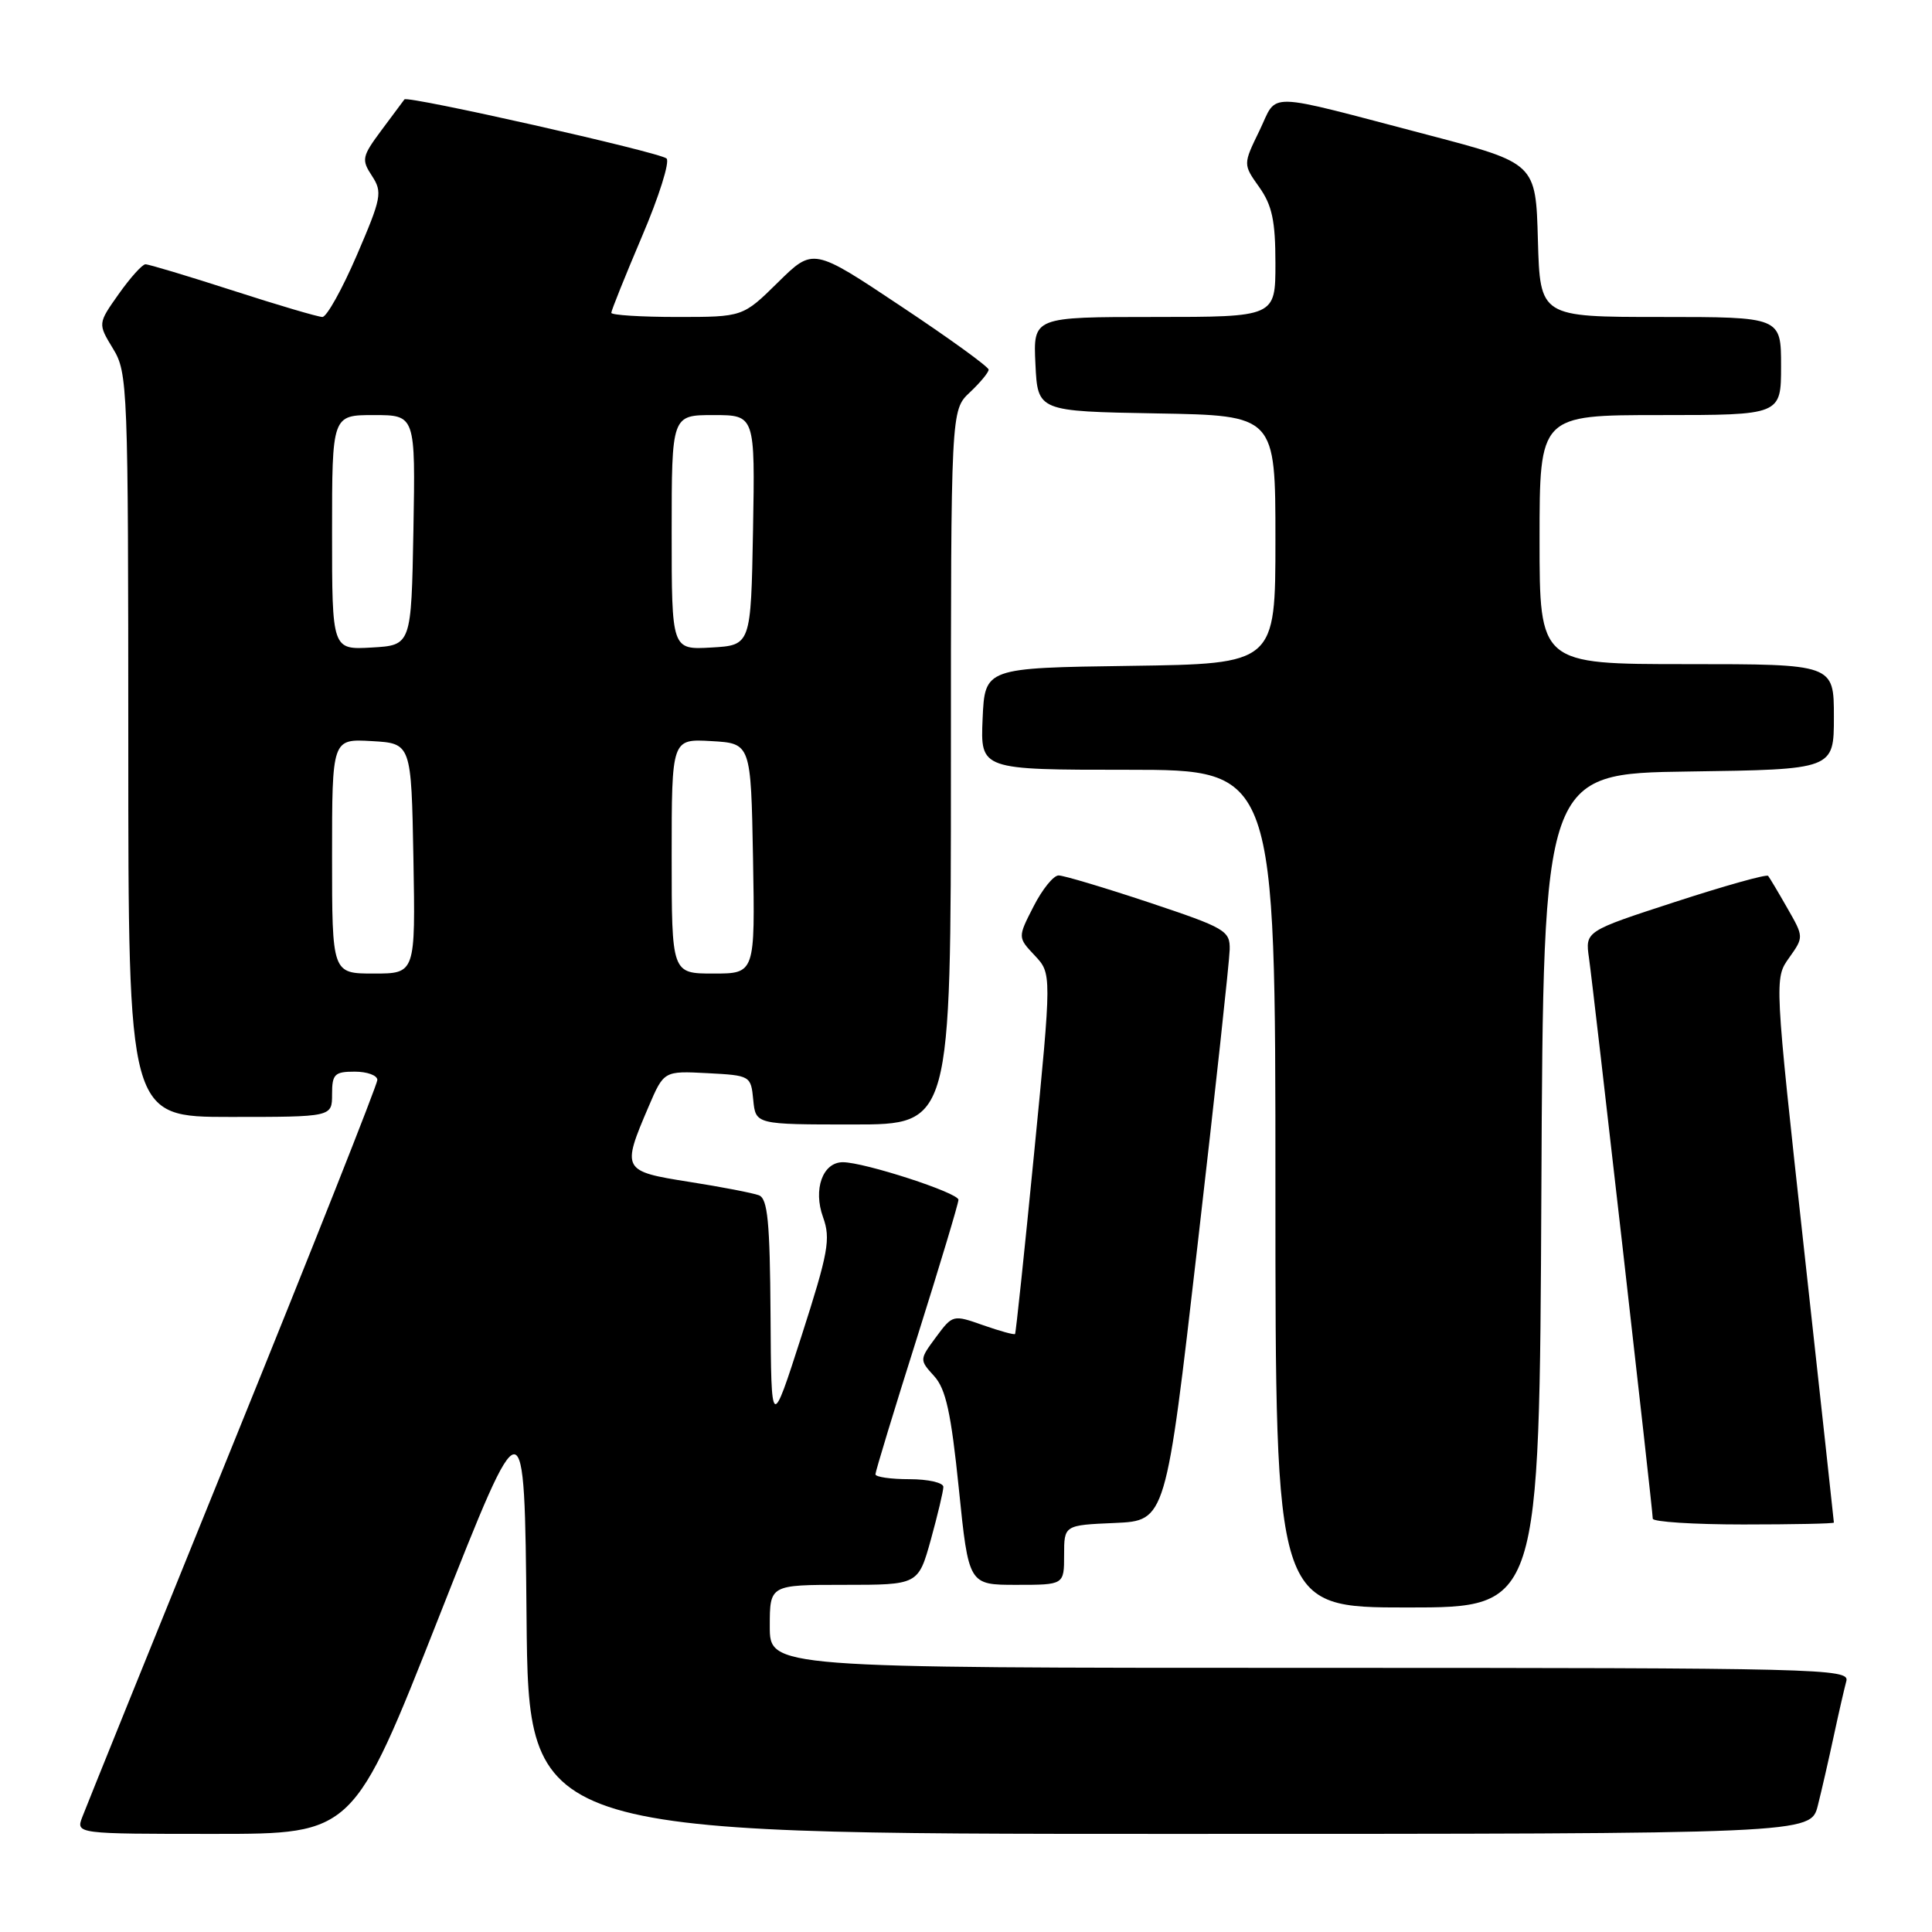 <?xml version="1.0" encoding="UTF-8" standalone="no"?>
<!DOCTYPE svg PUBLIC "-//W3C//DTD SVG 1.1//EN" "http://www.w3.org/Graphics/SVG/1.1/DTD/svg11.dtd" >
<svg xmlns="http://www.w3.org/2000/svg" xmlns:xlink="http://www.w3.org/1999/xlink" version="1.1" viewBox="0 0 256 256">
 <g >
 <path fill="currentColor"
d=" M 58.16 214.26 C 69.50 185.52 69.50 185.52 69.77 214.26 C 70.03 243.00 70.03 243.00 154.98 243.00 C 239.92 243.00 239.92 243.00 240.87 239.25 C 241.39 237.19 242.34 233.03 242.99 230.00 C 243.64 226.97 244.39 223.71 244.65 222.75 C 245.11 221.10 241.24 221.00 173.57 221.00 C 102.00 221.00 102.00 221.00 102.00 215.50 C 102.00 210.00 102.00 210.00 111.84 210.00 C 121.67 210.00 121.67 210.00 123.34 204.02 C 124.25 200.72 125.00 197.57 125.00 197.02 C 125.00 196.46 122.97 196.00 120.50 196.00 C 118.03 196.00 116.00 195.71 116.00 195.35 C 116.00 194.99 118.47 186.86 121.50 177.28 C 124.52 167.70 127.00 159.46 127.00 158.98 C 127.00 158.05 114.52 154.00 111.68 154.00 C 109.01 154.00 107.72 157.59 109.06 161.29 C 110.09 164.15 109.76 165.97 106.21 177.01 C 102.19 189.50 102.19 189.50 102.10 174.22 C 102.02 161.88 101.72 158.83 100.56 158.38 C 99.76 158.08 95.60 157.27 91.31 156.60 C 82.44 155.20 82.35 155.02 85.94 146.64 C 87.97 141.90 87.97 141.90 93.74 142.20 C 99.44 142.50 99.50 142.54 99.81 145.75 C 100.13 149.00 100.13 149.00 113.06 149.00 C 126.00 149.00 126.00 149.00 126.00 101.67 C 126.00 54.35 126.00 54.35 128.50 52.00 C 129.87 50.71 131.00 49.35 131.00 48.98 C 131.00 48.61 125.77 44.82 119.37 40.57 C 107.75 32.82 107.75 32.82 103.09 37.41 C 98.43 42.00 98.43 42.00 89.72 42.00 C 84.92 42.00 81.00 41.75 81.00 41.45 C 81.00 41.15 82.83 36.59 85.07 31.32 C 87.32 26.06 88.78 21.41 88.32 21.00 C 87.42 20.17 53.98 12.64 53.59 13.17 C 53.45 13.35 52.09 15.19 50.55 17.25 C 47.96 20.74 47.87 21.15 49.29 23.31 C 50.70 25.47 50.55 26.22 47.28 33.82 C 45.34 38.32 43.29 42.00 42.72 42.00 C 42.16 42.00 36.82 40.43 30.86 38.50 C 24.91 36.58 19.69 35.01 19.27 35.02 C 18.85 35.03 17.25 36.81 15.73 38.96 C 12.96 42.88 12.96 42.88 14.97 46.19 C 16.93 49.39 16.99 51.12 17.00 98.75 C 17.00 148.00 17.00 148.00 30.50 148.00 C 44.00 148.00 44.00 148.00 44.00 145.00 C 44.00 142.33 44.33 142.00 47.00 142.00 C 48.65 142.00 50.00 142.49 50.00 143.10 C 50.00 143.70 41.40 165.41 30.88 191.35 C 20.36 217.28 11.38 239.51 10.91 240.75 C 10.05 243.00 10.05 243.00 28.44 243.00 C 46.83 243.00 46.83 243.00 58.16 214.26 Z  M 204.24 157.75 C 204.50 102.50 204.50 102.50 223.75 102.23 C 243.00 101.96 243.00 101.96 243.00 94.98 C 243.00 88.00 243.00 88.00 223.50 88.00 C 204.00 88.00 204.00 88.00 204.00 71.50 C 204.00 55.00 204.00 55.00 220.00 55.00 C 236.00 55.00 236.00 55.00 236.00 48.50 C 236.00 42.00 236.00 42.00 220.03 42.00 C 204.07 42.00 204.07 42.00 203.78 31.81 C 203.50 21.63 203.50 21.63 189.26 17.89 C 167.08 12.08 169.39 12.14 166.88 17.32 C 164.71 21.78 164.71 21.78 166.85 24.79 C 168.56 27.20 169.00 29.25 169.00 34.90 C 169.00 42.00 169.00 42.00 152.95 42.00 C 136.90 42.00 136.90 42.00 137.20 48.25 C 137.50 54.50 137.50 54.50 153.25 54.78 C 169.00 55.05 169.00 55.05 169.00 71.50 C 169.00 87.96 169.00 87.96 149.75 88.23 C 130.50 88.50 130.50 88.50 130.20 95.25 C 129.91 102.00 129.91 102.00 149.45 102.00 C 169.00 102.00 169.00 102.00 169.00 157.50 C 169.00 213.00 169.00 213.00 186.49 213.00 C 203.98 213.00 203.98 213.00 204.24 157.75 Z  M 141.00 206.05 C 141.00 202.09 141.00 202.09 147.74 201.80 C 154.48 201.50 154.48 201.50 158.68 165.00 C 161.00 144.93 162.91 127.30 162.94 125.83 C 163.00 123.32 162.38 122.96 152.25 119.58 C 146.33 117.61 140.94 116.00 140.27 116.00 C 139.59 116.00 138.10 117.85 136.95 120.11 C 134.85 124.21 134.85 124.21 137.11 126.61 C 139.36 129.01 139.36 129.01 137.03 152.76 C 135.75 165.82 134.61 176.62 134.50 176.76 C 134.40 176.90 132.50 176.38 130.28 175.60 C 126.28 174.19 126.23 174.20 124.03 177.17 C 121.82 180.16 121.82 180.18 123.78 182.34 C 125.33 184.04 126.02 187.19 127.05 197.25 C 128.35 210.00 128.35 210.00 134.68 210.00 C 141.00 210.00 141.00 210.00 141.00 206.05 Z  M 243.00 201.75 C 243.00 201.61 241.22 185.33 239.05 165.58 C 235.11 129.68 235.11 129.65 237.07 126.91 C 239.02 124.16 239.02 124.15 236.83 120.33 C 235.63 118.22 234.48 116.30 234.29 116.06 C 234.10 115.81 228.57 117.36 221.99 119.50 C 210.04 123.39 210.04 123.39 210.55 126.95 C 211.16 131.22 219.00 200.13 219.00 201.23 C 219.00 201.65 224.40 202.00 231.00 202.00 C 237.60 202.00 243.00 201.89 243.00 201.75 Z  M 44.00 113.45 C 44.00 97.90 44.00 97.90 49.25 98.20 C 54.50 98.50 54.50 98.50 54.78 113.75 C 55.05 129.00 55.05 129.00 49.53 129.00 C 44.00 129.00 44.00 129.00 44.00 113.45 Z  M 89.00 113.45 C 89.00 97.90 89.00 97.90 94.25 98.20 C 99.50 98.50 99.50 98.50 99.78 113.75 C 100.05 129.00 100.05 129.00 94.53 129.00 C 89.00 129.00 89.00 129.00 89.00 113.45 Z  M 44.00 70.55 C 44.00 55.00 44.00 55.00 49.53 55.00 C 55.05 55.00 55.05 55.00 54.78 70.25 C 54.50 85.50 54.50 85.50 49.25 85.80 C 44.00 86.10 44.00 86.10 44.00 70.55 Z  M 89.00 70.55 C 89.00 55.00 89.00 55.00 94.53 55.00 C 100.05 55.00 100.05 55.00 99.78 70.25 C 99.50 85.50 99.50 85.50 94.25 85.80 C 89.00 86.10 89.00 86.10 89.00 70.55 Z "/>
</g>
</svg>